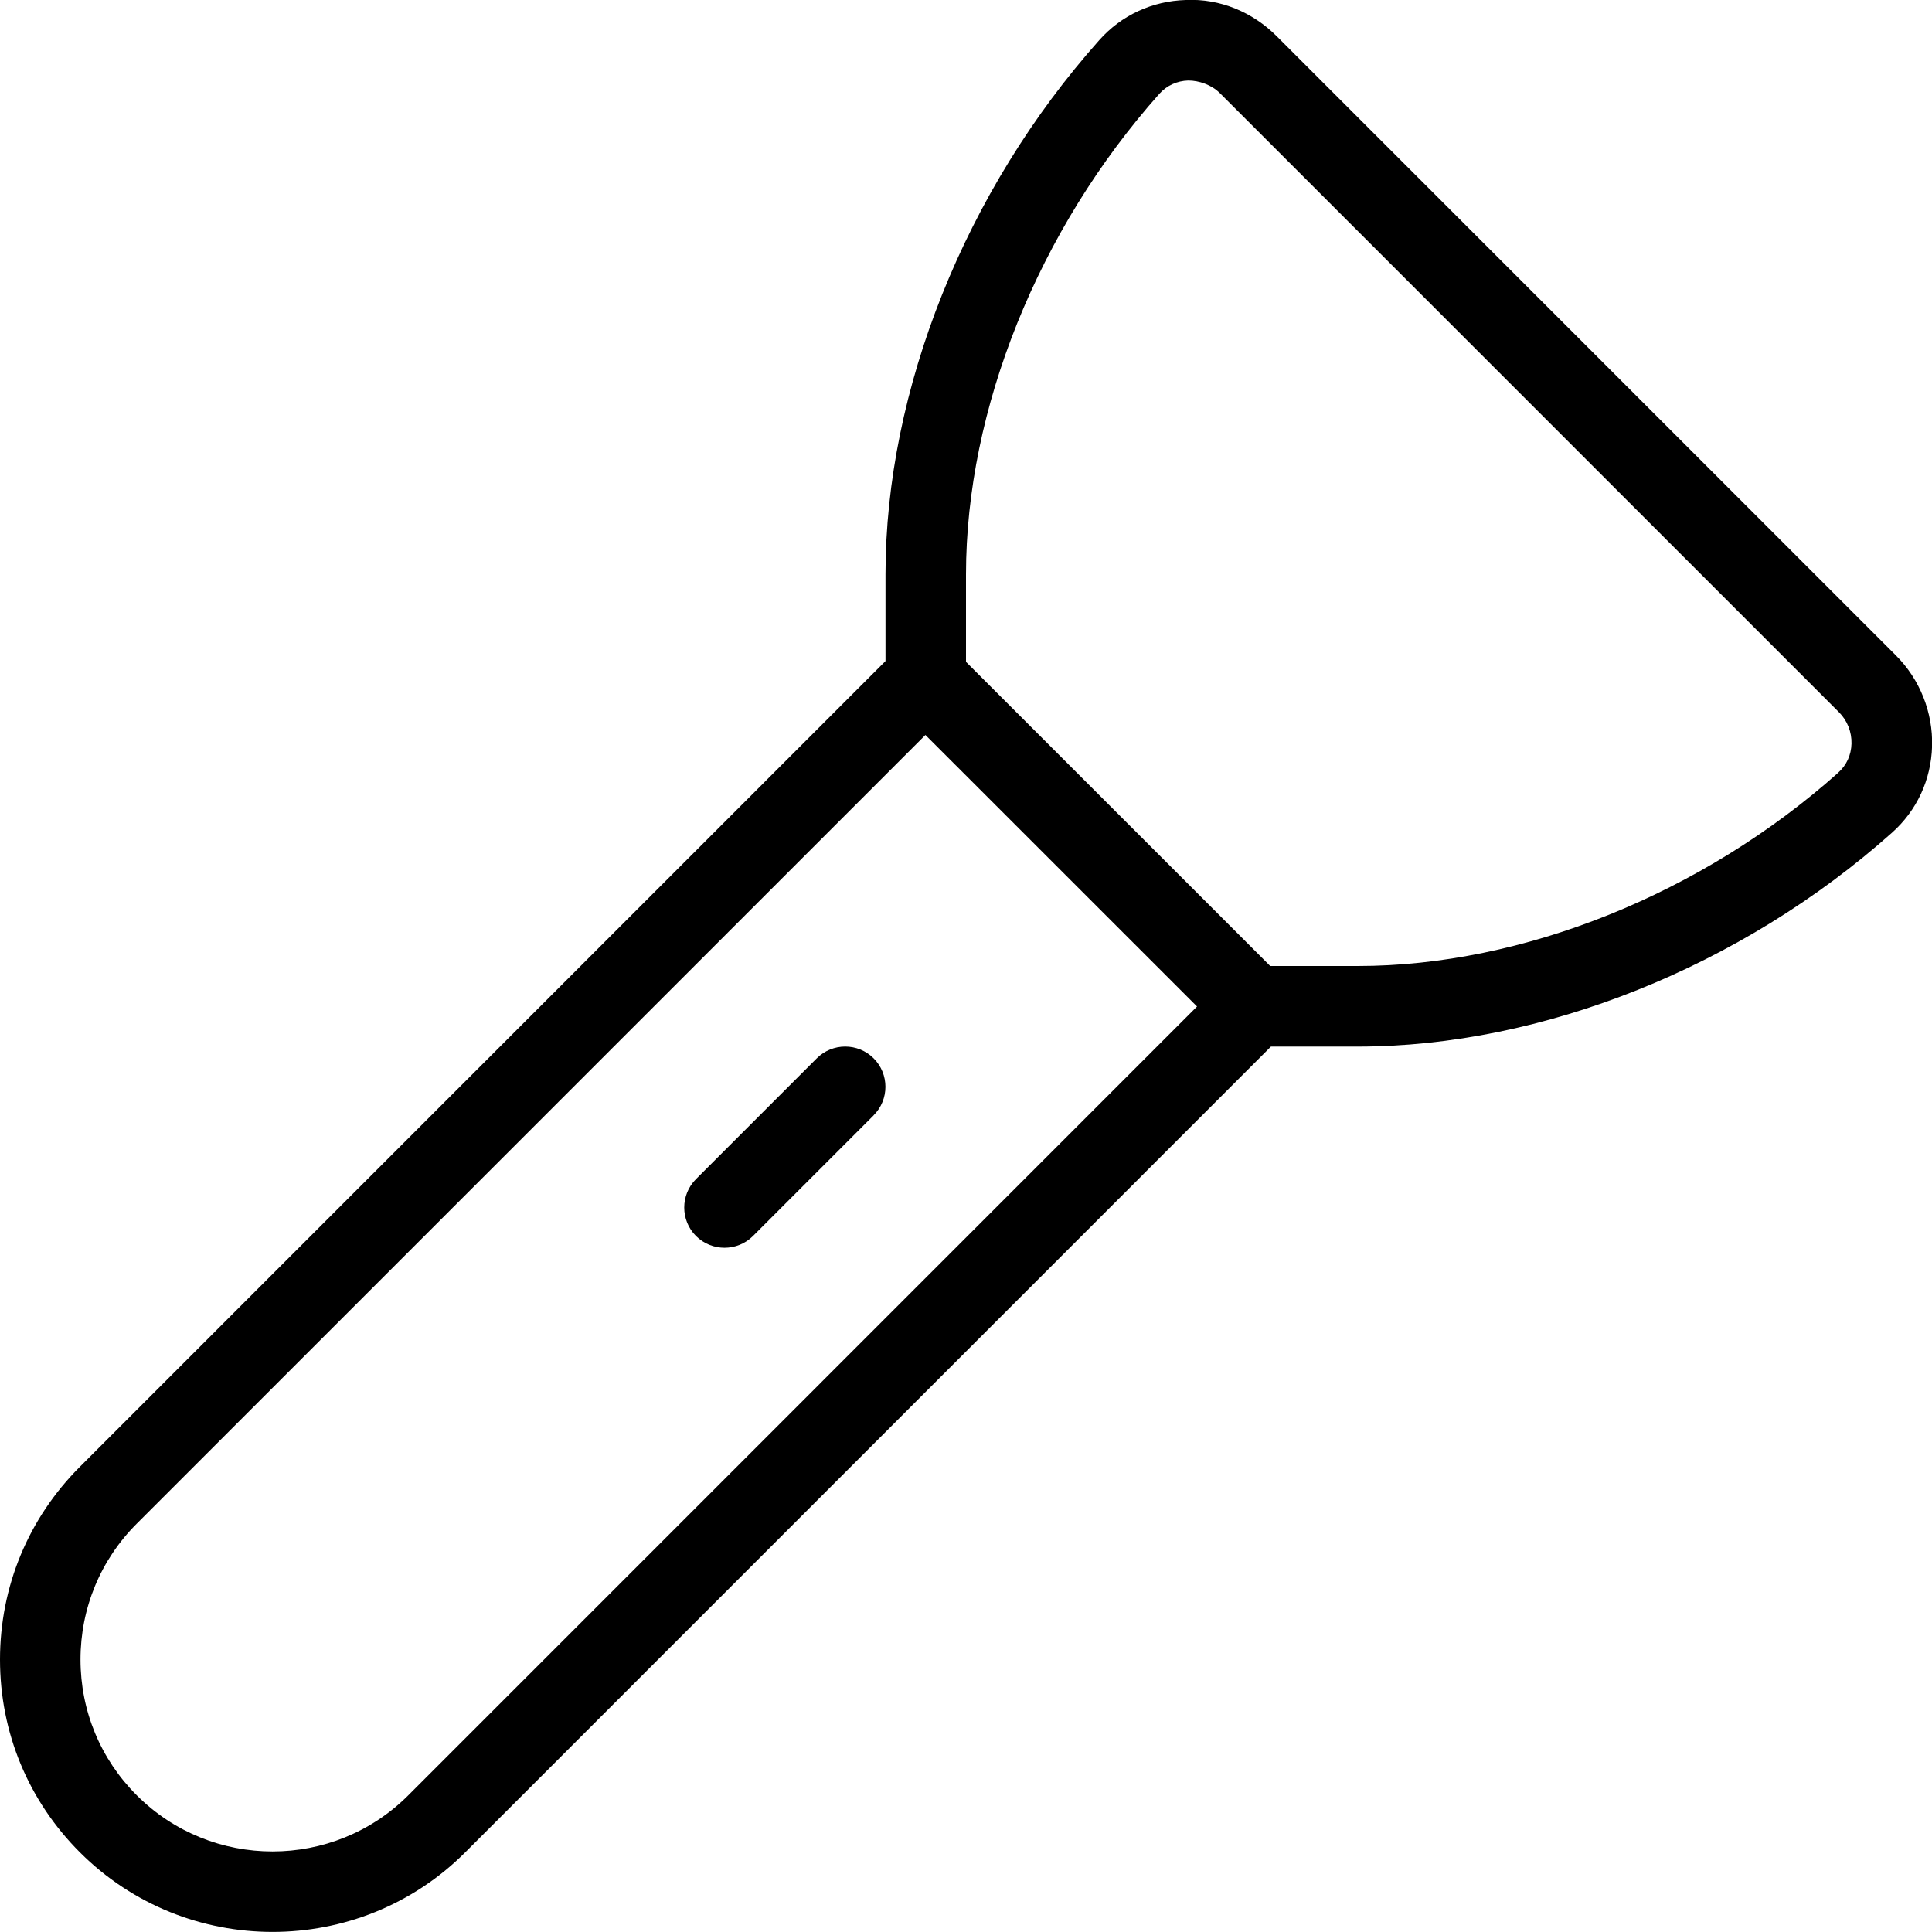 <?xml version="1.0" encoding="UTF-8"?>
<svg xmlns="http://www.w3.org/2000/svg" id="Layer_1" data-name="Layer 1" viewBox="0 0 24 24">
  <path d="m23.552,8.142L15.858.448C15.562.152,15.157-.02,14.731,0c-.418.012-.801.189-1.076.499-1.663,1.865-2.655,4.346-2.655,6.634v1.079L.992,18.221c-.64.64-.992,1.489-.992,2.395s.352,1.754.992,2.394c.66.66,1.527.989,2.394.989s1.734-.329,2.394-.989l10.008-10.009h1.08c2.288,0,4.767-.992,6.633-2.655.31-.275.488-.658.5-1.076.012-.42-.151-.83-.448-1.127ZM5.072,22.302c-.93.93-2.443.93-3.373,0-.451-.45-.699-1.05-.699-1.687s.248-1.237.699-1.688l9.797-9.797,3.374,3.373-9.797,9.798Zm17.763-12.703c-1.688,1.504-3.918,2.401-5.968,2.401h-1.088l-3.779-3.778v-1.088c0-2.05.898-4.281,2.402-5.969.091-.102.219-.161.359-.165.133,0,.288.053.391.155l7.693,7.693c.103.103.159.245.155.391-.004.141-.062.268-.165.359Zm-11.981,4.255l-1.5,1.5c-.098.098-.226.146-.354.146s-.256-.049-.354-.146c-.195-.195-.195-.512,0-.707l1.5-1.5c.195-.195.512-.195.707,0s.195.512,0,.707Z"/>
</svg>
